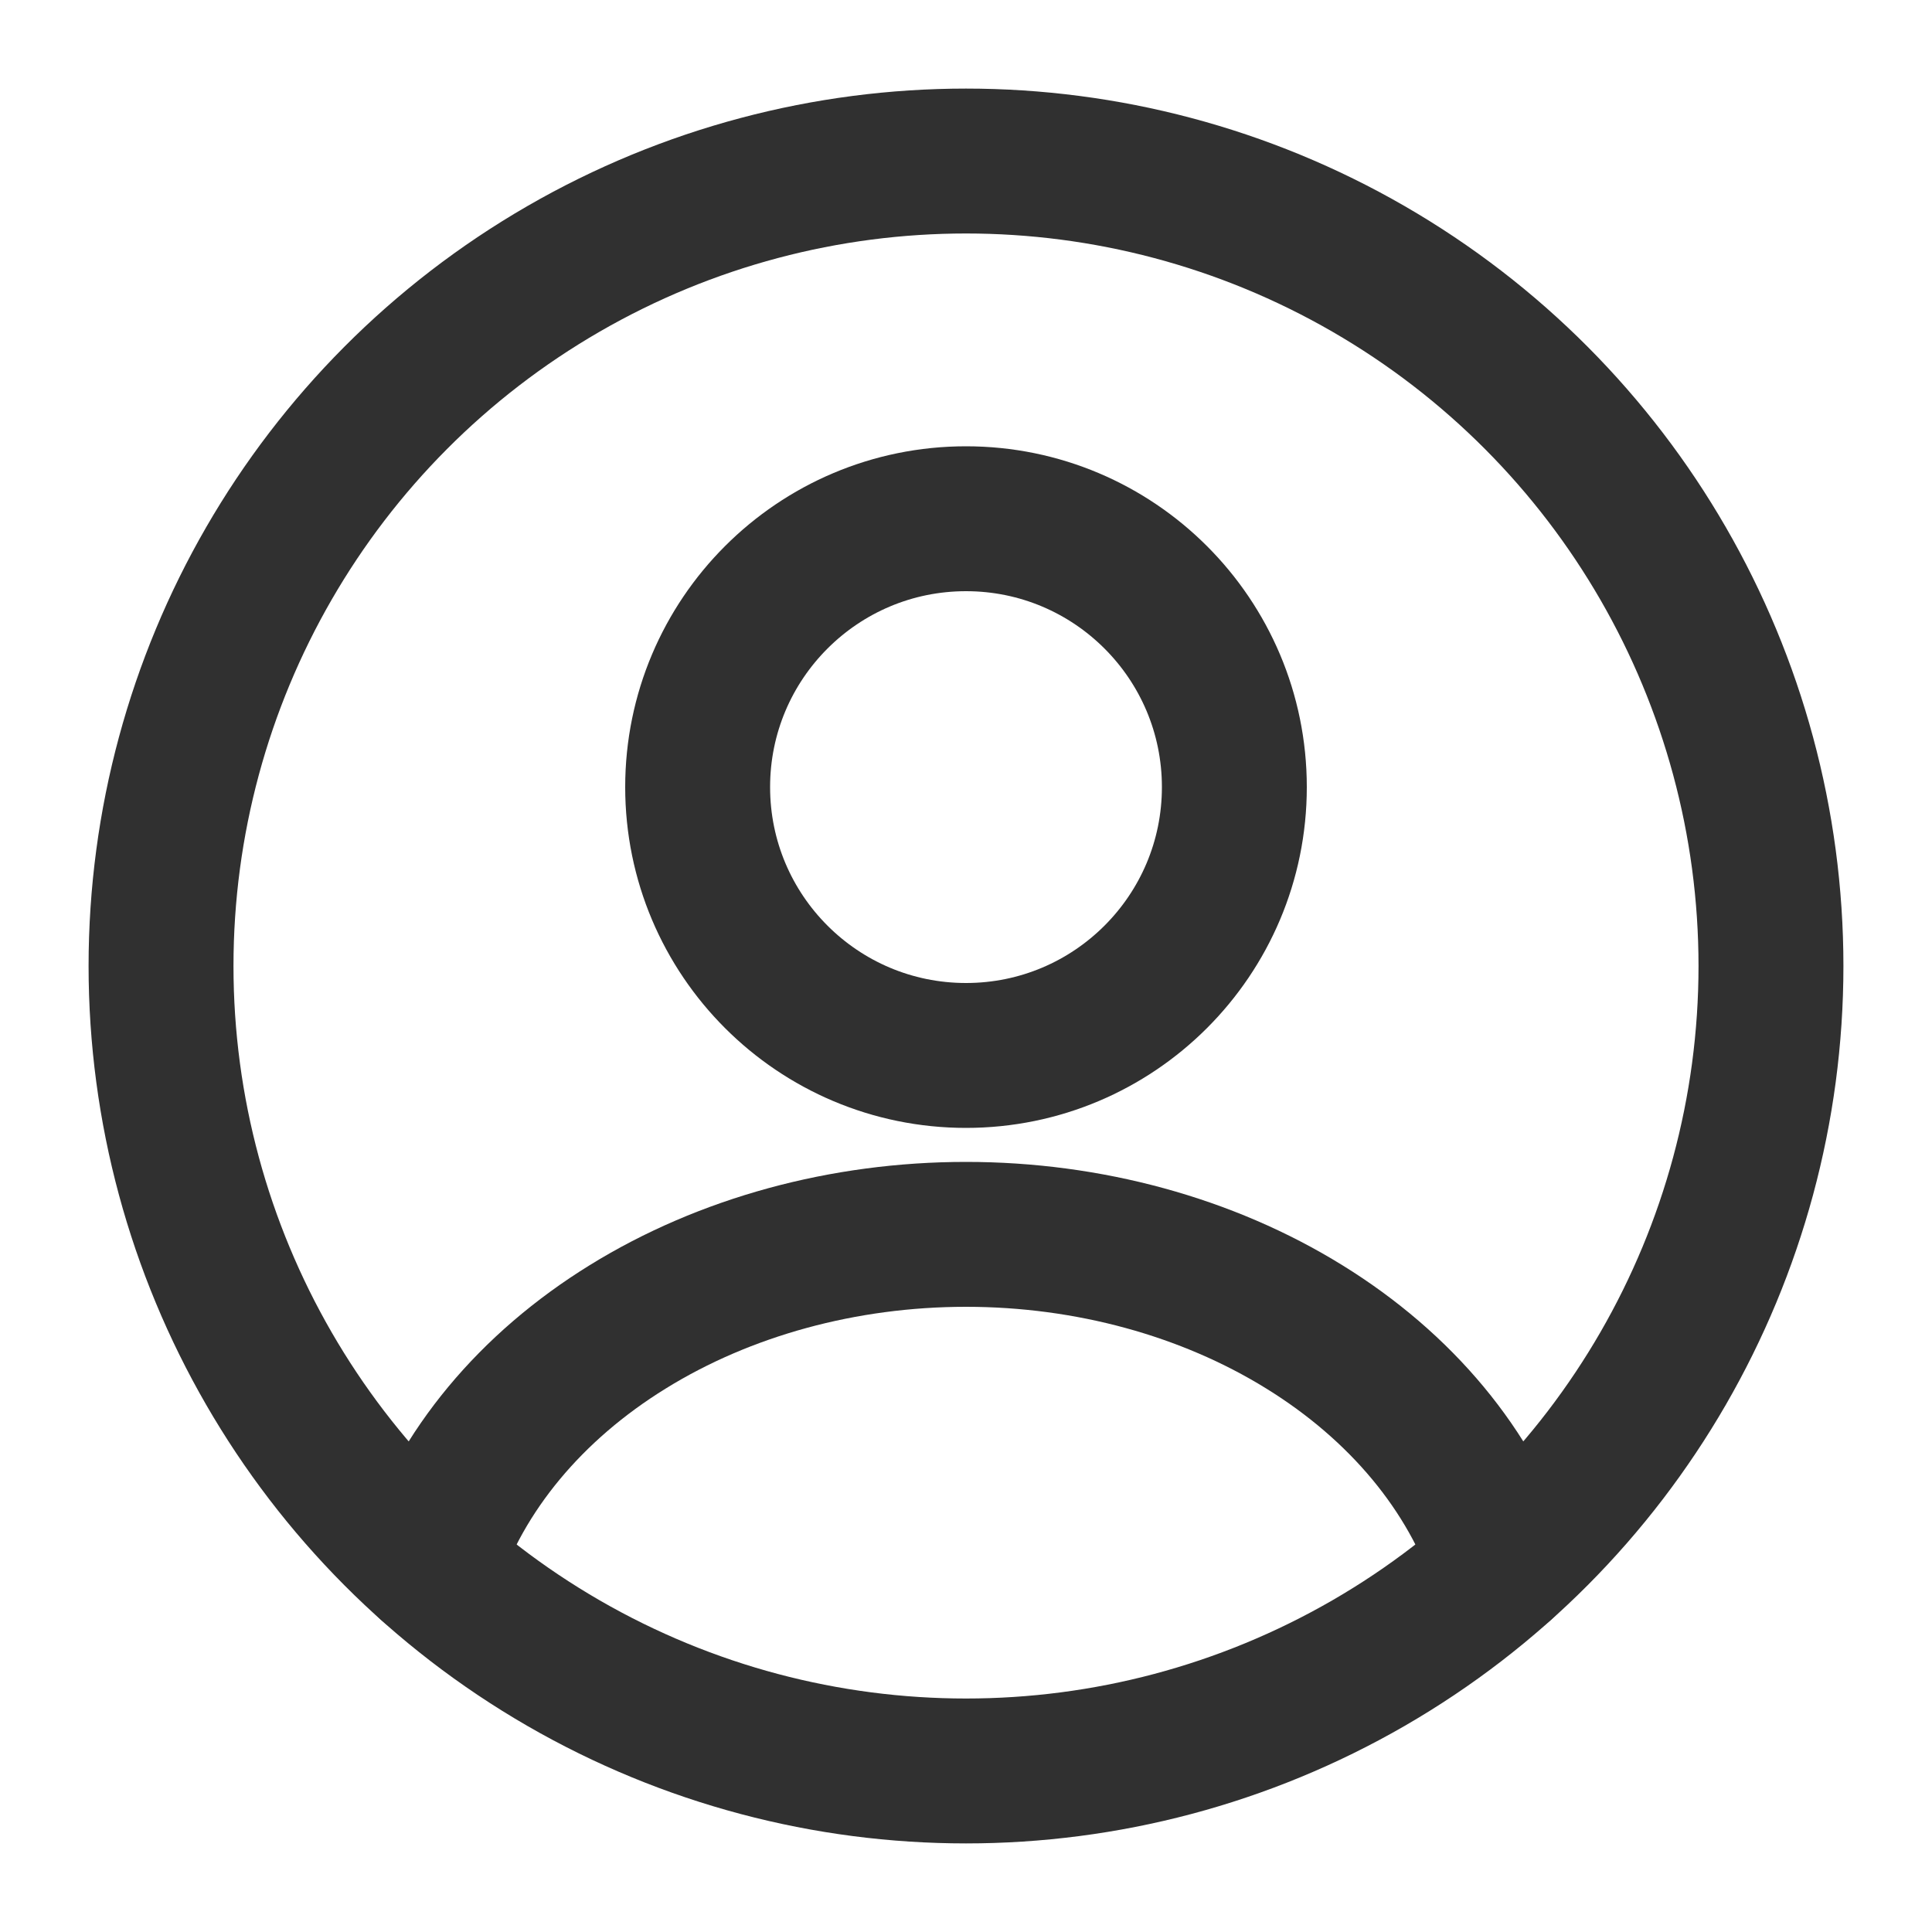<svg width="20" height="20" viewBox="0 0 20 20" fill="none" xmlns="http://www.w3.org/2000/svg">
<g id="User_cicrle_light">
<ellipse id="Ellipse 46" cx="10" cy="8.148" rx="2.778" ry="2.778" stroke="#303030" stroke-width="1.5" stroke-linecap="round"/>
<circle id="Ellipse 47" cx="10" cy="10" r="8.333" stroke="#303030" stroke-width="1.5"/>
<path id="Ellipse 48" d="M15.556 16.209C15.228 15.225 14.506 14.355 13.501 13.735C12.497 13.114 11.266 12.778 10 12.778C8.734 12.778 7.503 13.114 6.499 13.735C5.494 14.355 4.772 15.225 4.444 16.209" stroke="#303030" stroke-width="1.5" stroke-linecap="round"/>
</g>
</svg>
